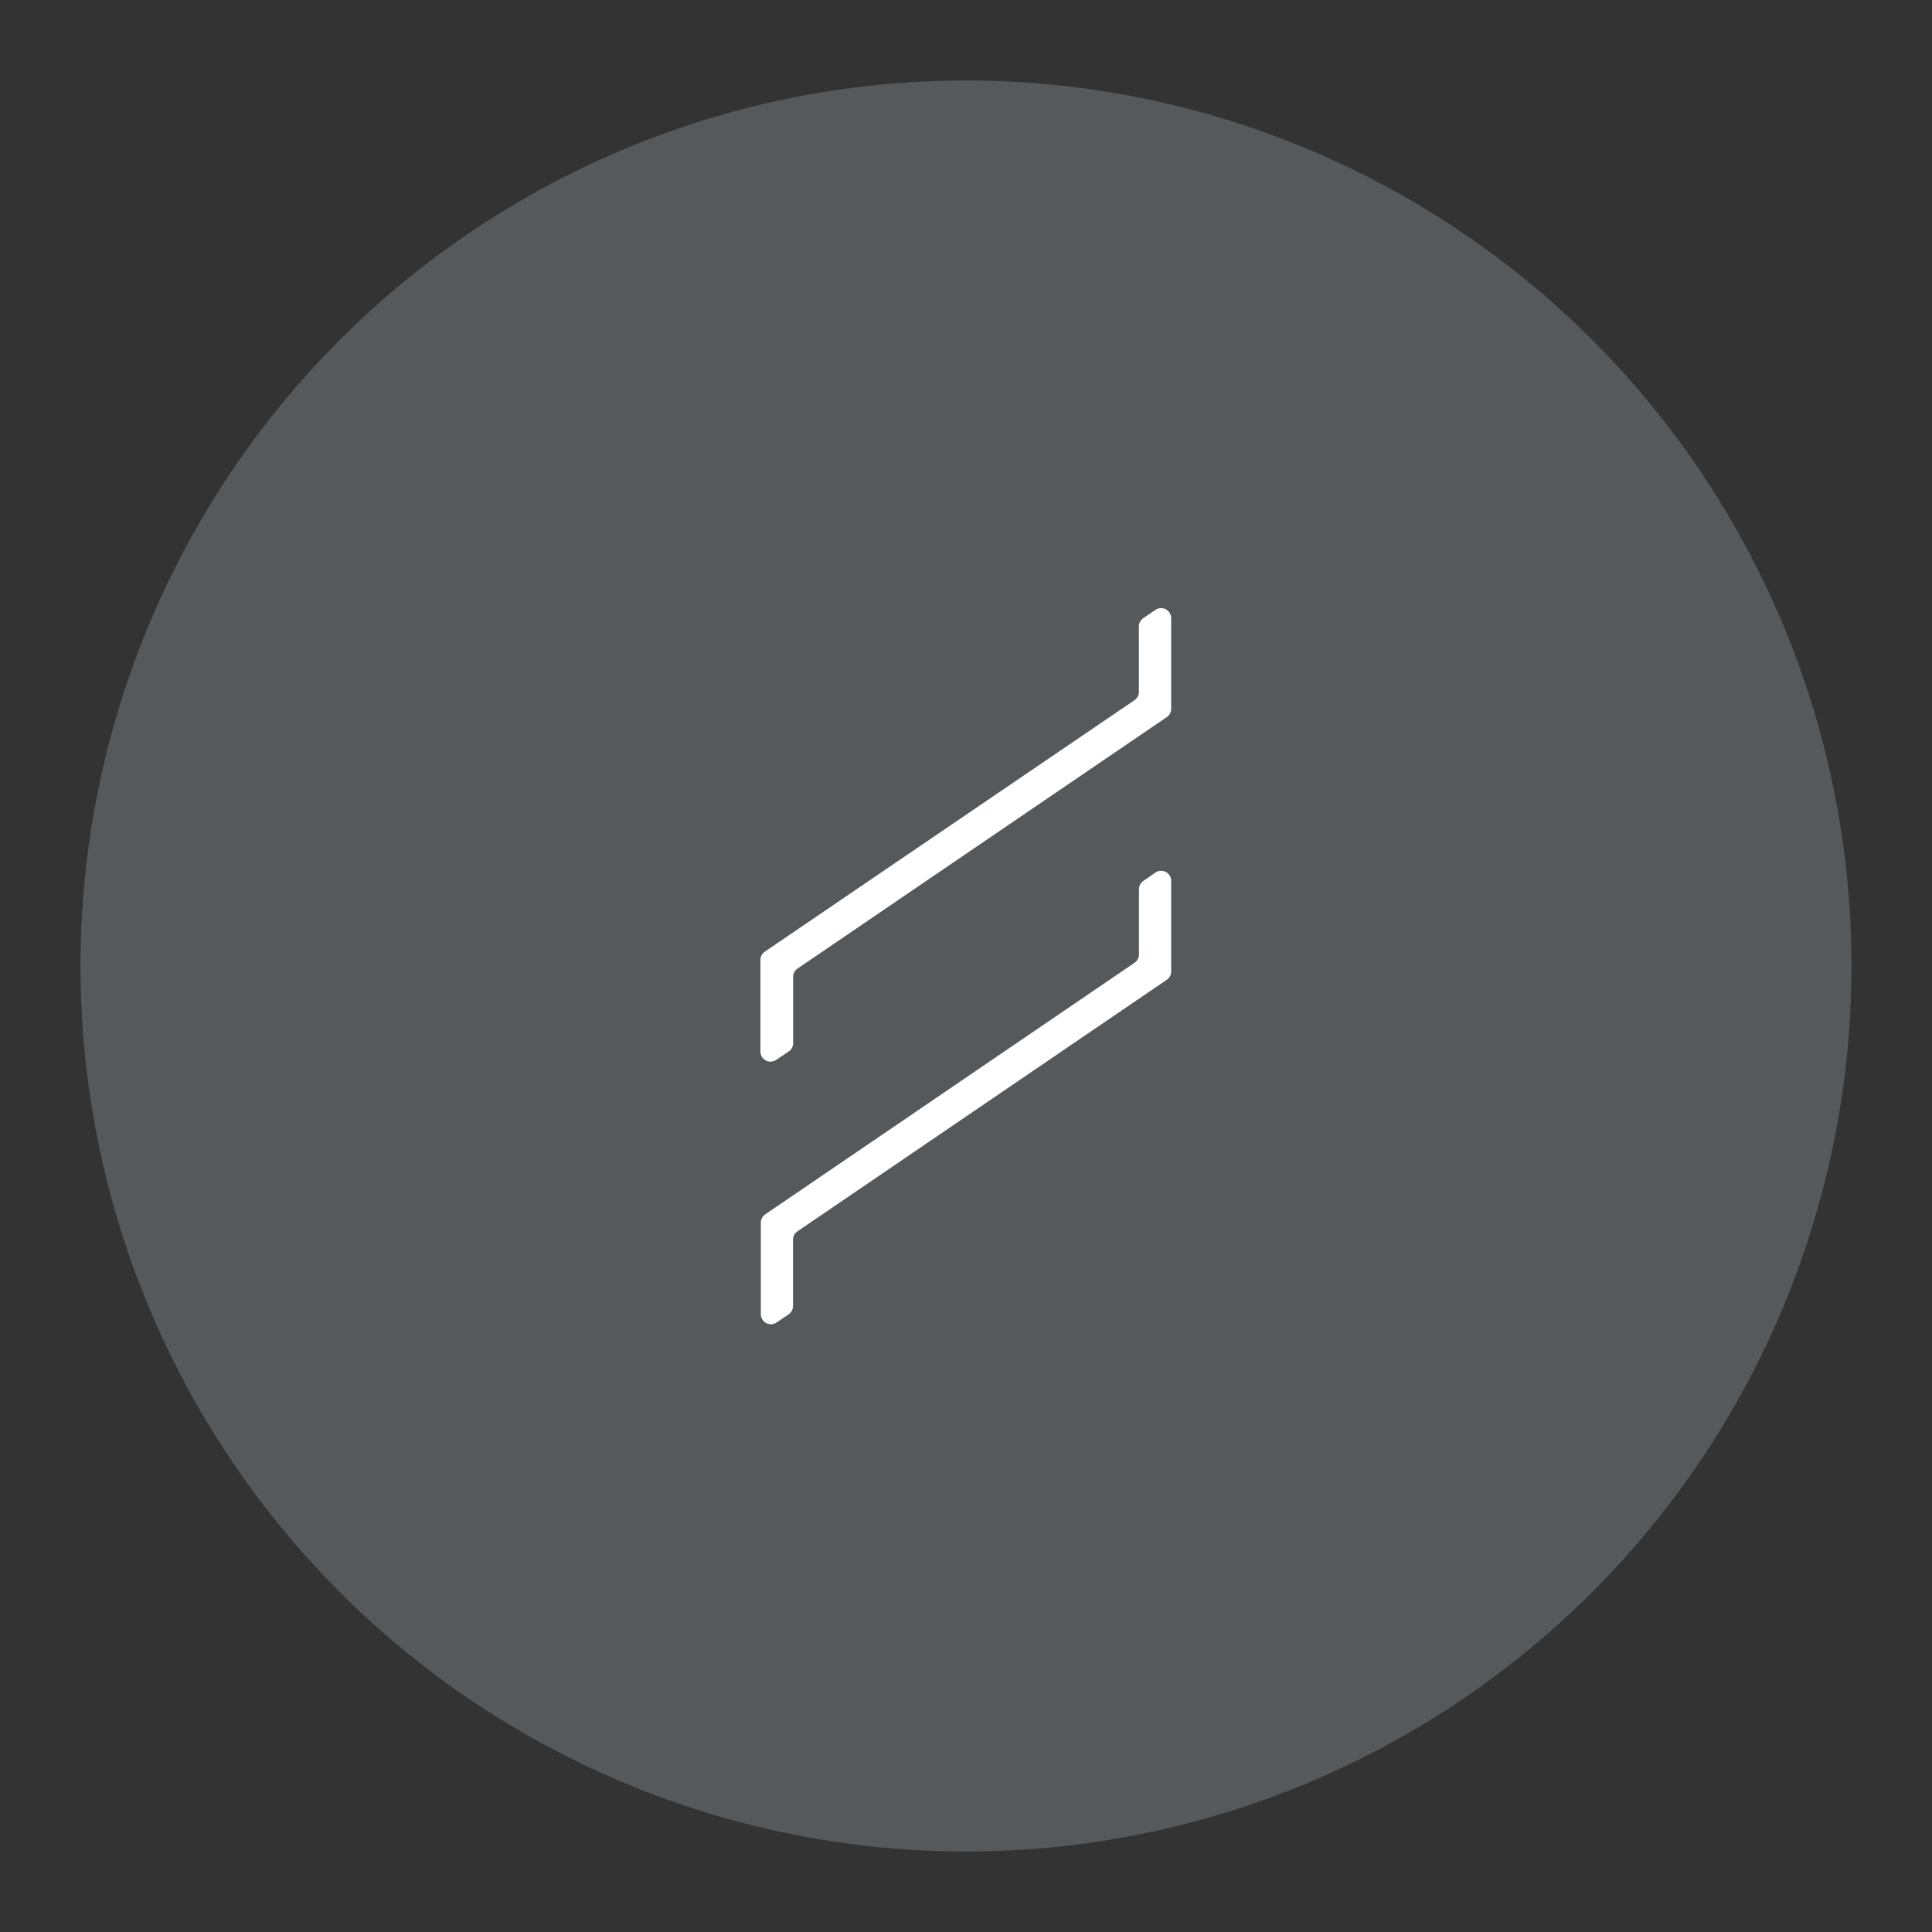 <svg xmlns="http://www.w3.org/2000/svg" viewBox="0 0 192 192"><rect x="0" y="0" width="192" height="192" fill="#333333" stroke="none"/><circle cx="96" cy="96" r="88" fill="#56595b"/><path fill="#fff" d="M78.82 103.7v-6.61a1 1 0 0 1 .43-.83l36.71-25a1 1 0 0 0 .43-.83v-9a1 1 0 0 0-1.56-.82l-1.21.82a1 1 0 0 0-.44.83v6.49a1 1 0 0 1-.43.83L76 94.58a1 1 0 0 0-.43.83v9.1a1 1 0 0 0 1.55.83l1.21-.81a1 1 0 0 0 .49-.83ZM78.81 129.81v-6.61a1 1 0 0 1 .44-.83l36.7-25a1 1 0 0 0 .44-.83v-9a1 1 0 0 0-1.57-.82l-1.19.82a1 1 0 0 0-.44.82v6.5a1 1 0 0 1-.44.82l-36.7 25a1 1 0 0 0-.44.82v9.1a1 1 0 0 0 1.56.83l1.2-.81a1 1 0 0 0 .44-.81Z"/></svg>